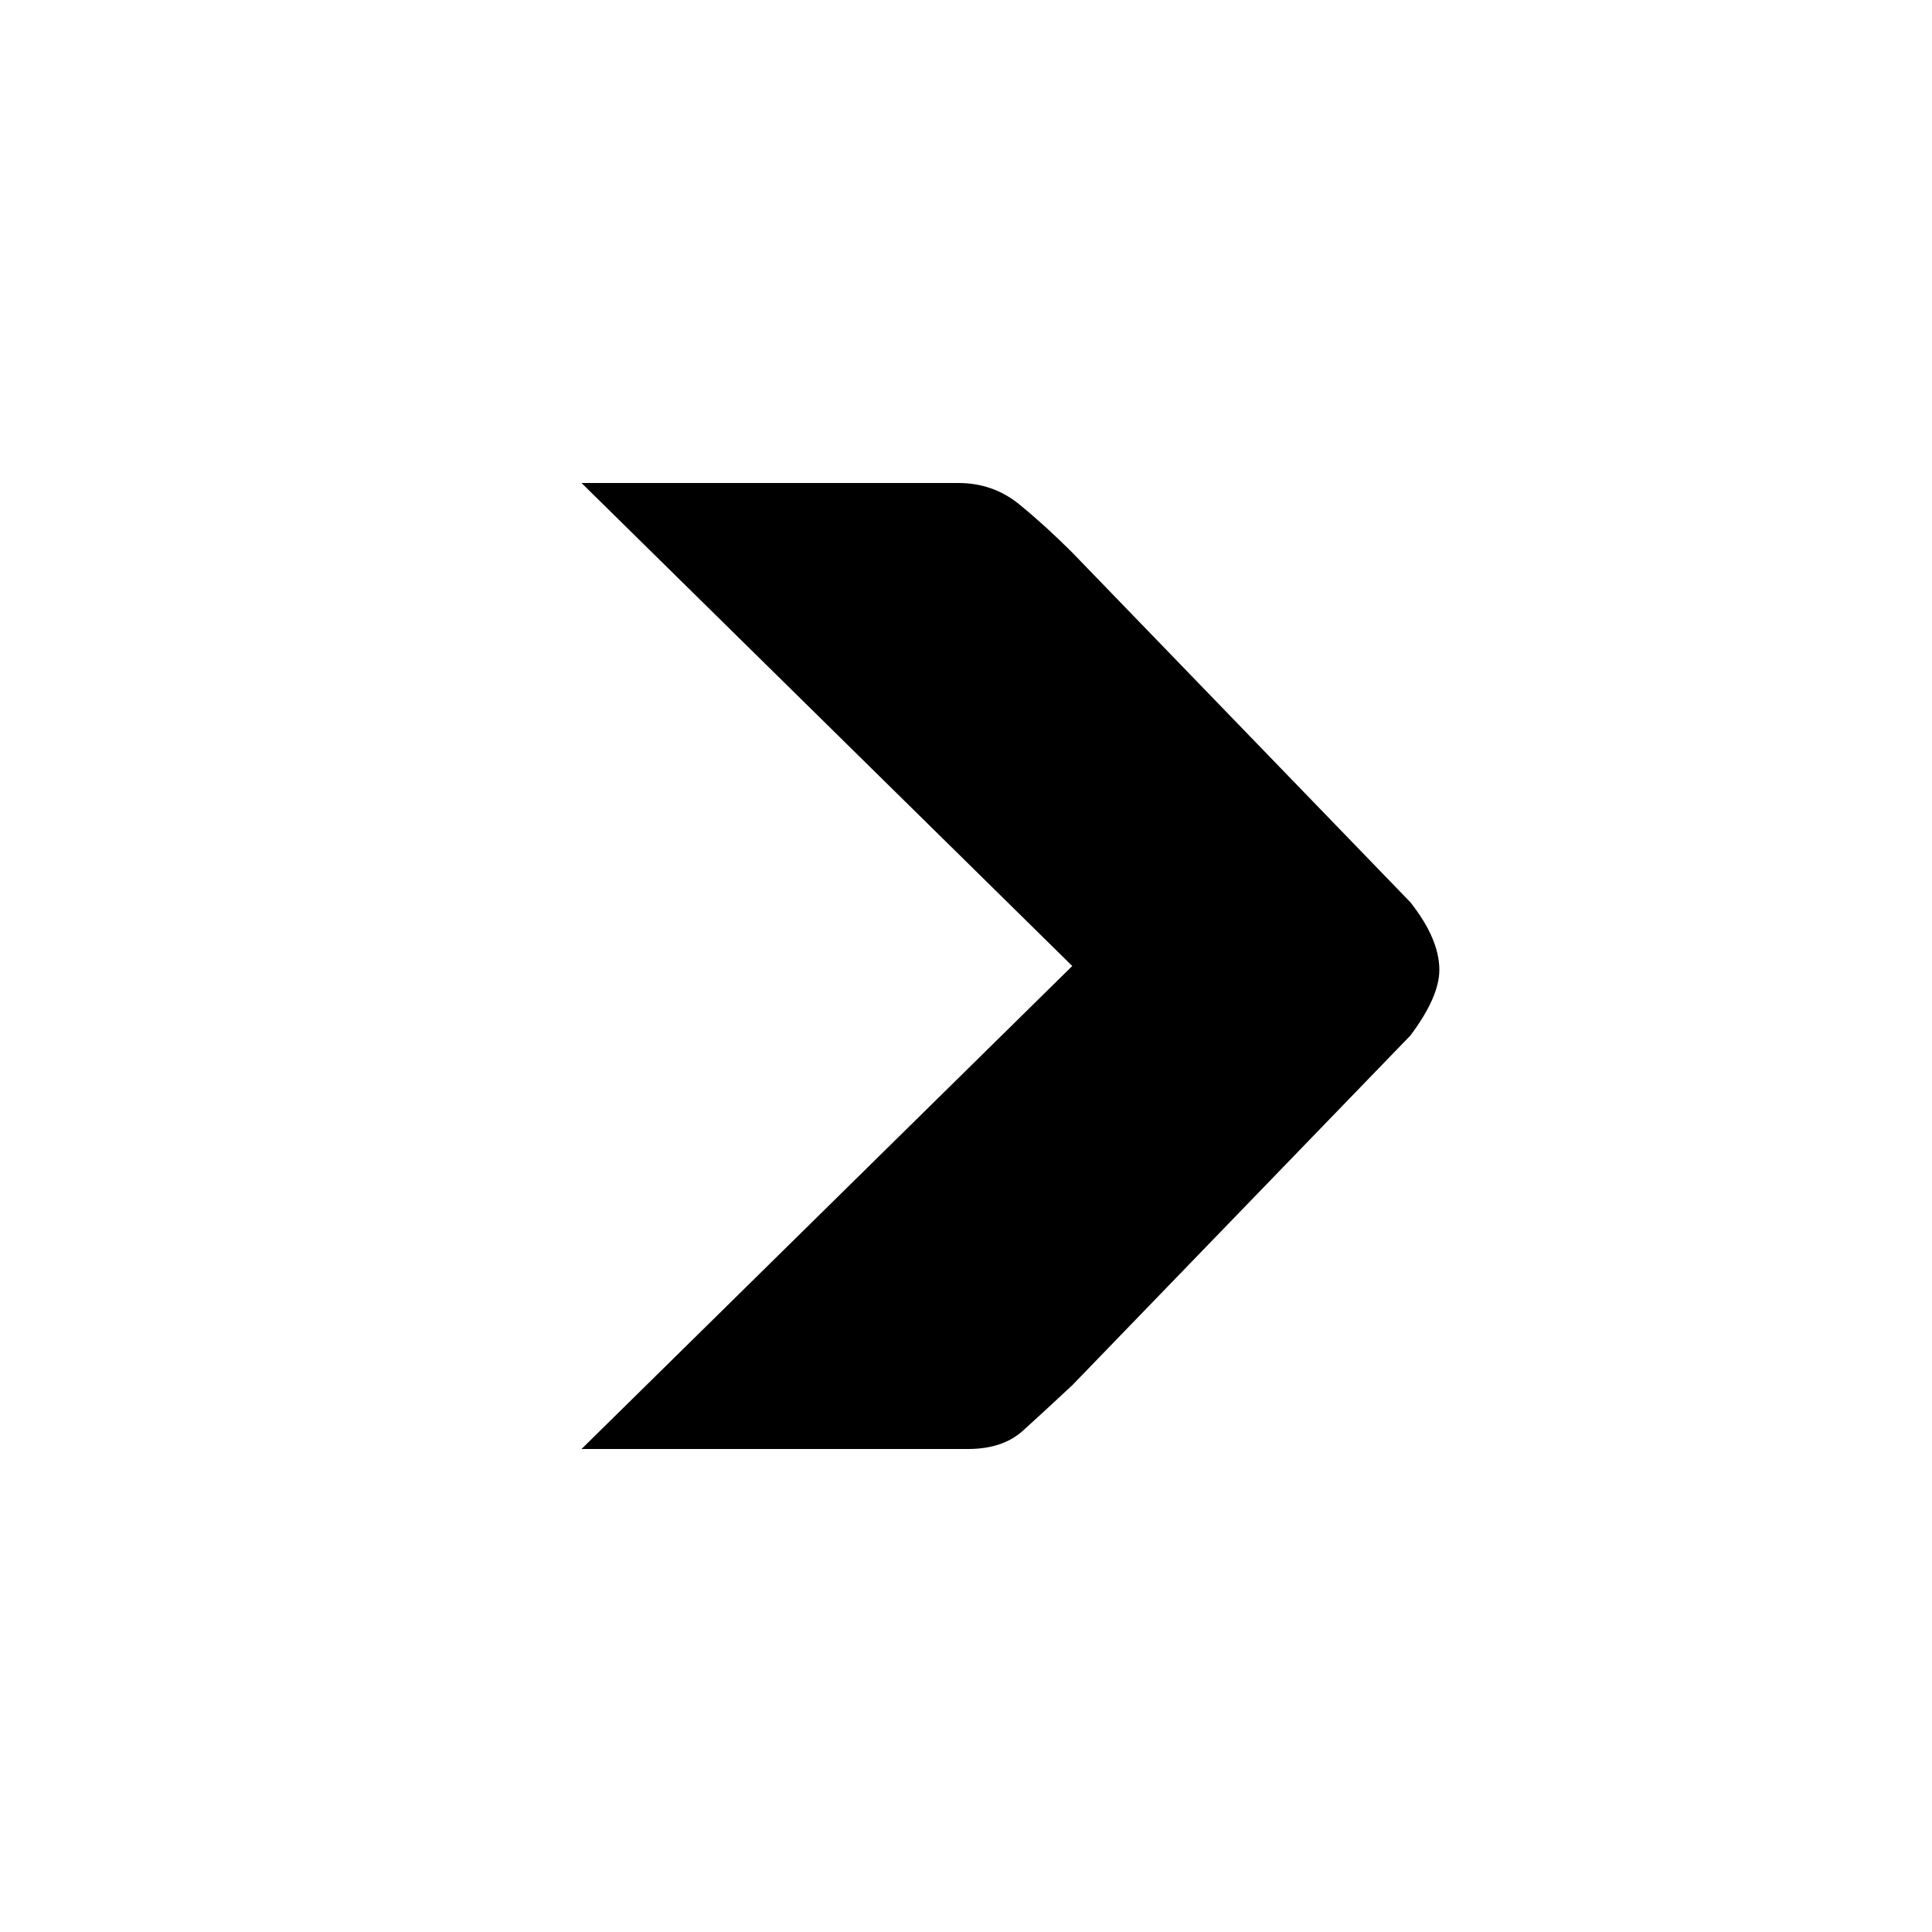 <svg baseProfile="tiny" xmlns="http://www.w3.org/2000/svg" width="1000" height="1000" viewBox="0 0 1000 1000">
	<path d="M301 250l254 250l-254 250h200q18 0 28.5 -9.5t25.5 -23.5l175 -181q15 -20 15 -34q0 -16 -15 -35l-175 -181q-14 -14 -27.5 -25t-31.5 -11h-195z"/>
</svg>